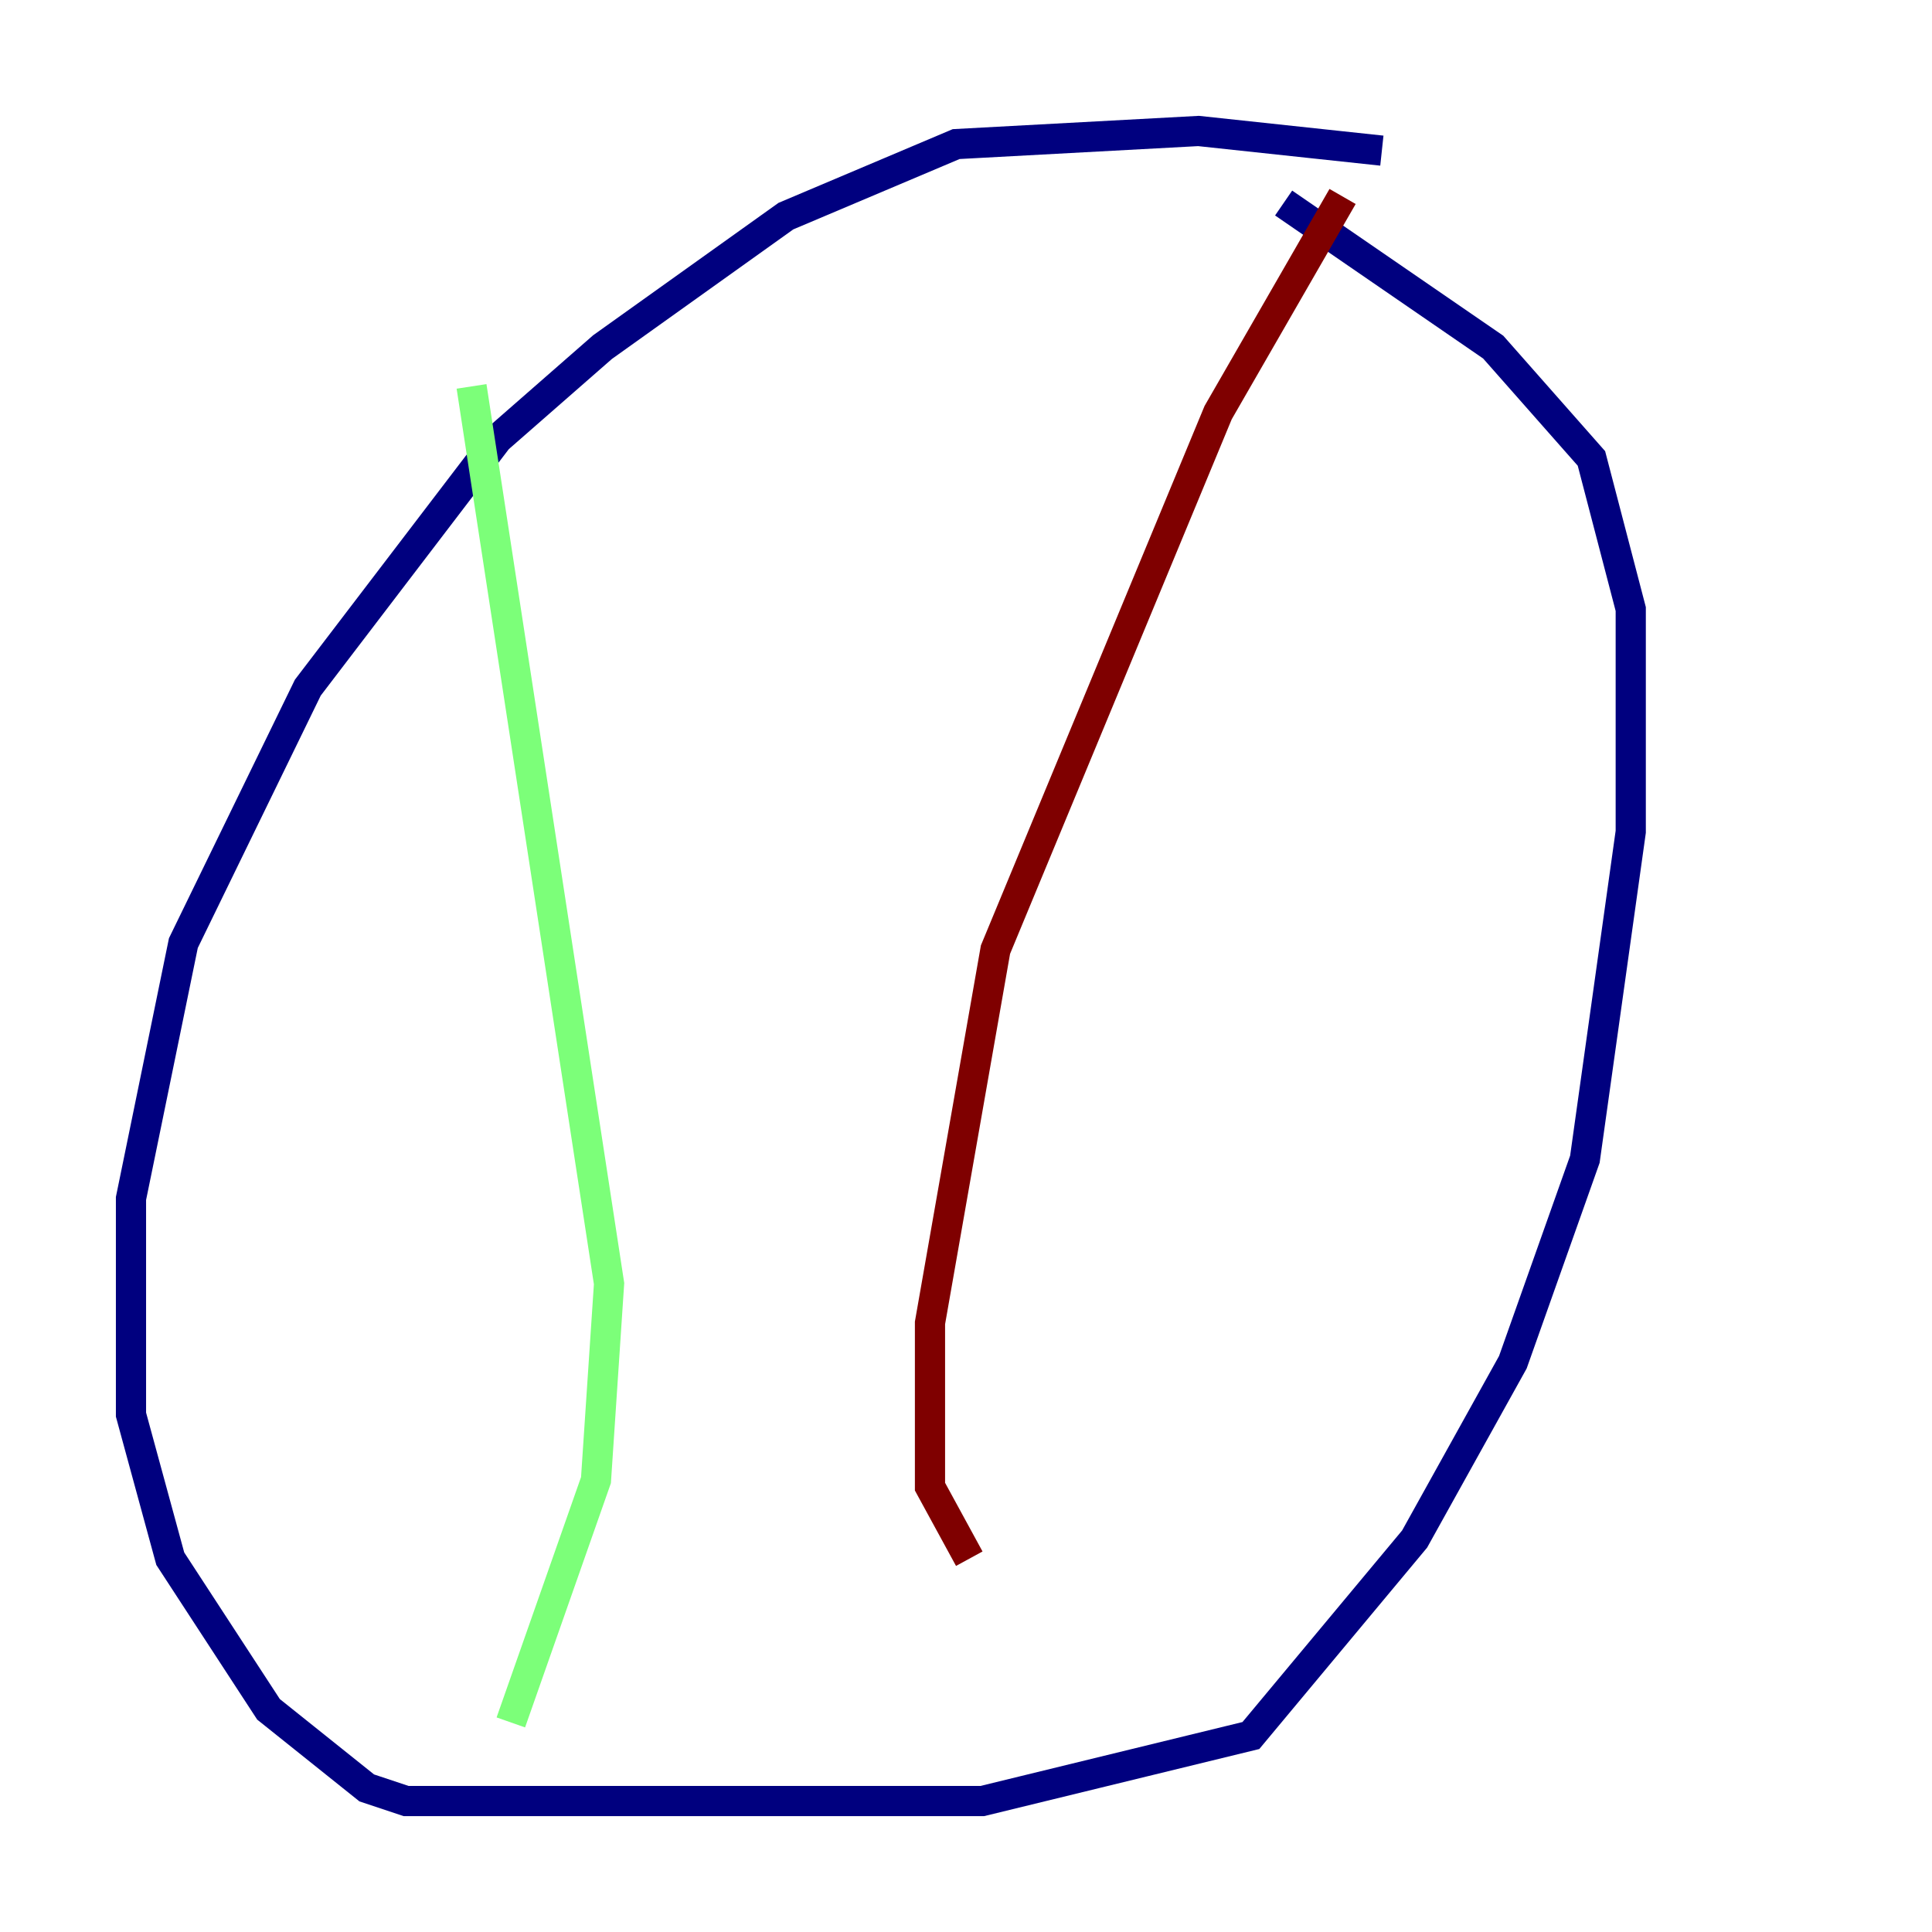 <?xml version="1.0" encoding="utf-8" ?>
<svg baseProfile="tiny" height="128" version="1.2" viewBox="0,0,128,128" width="128" xmlns="http://www.w3.org/2000/svg" xmlns:ev="http://www.w3.org/2001/xml-events" xmlns:xlink="http://www.w3.org/1999/xlink"><defs /><polyline fill="none" points="91.552,9.98 79.403,8.678 63.349,9.546 52.068,14.319 39.919,22.997 32.976,29.071 20.393,45.559 12.149,62.481 8.678,79.403 8.678,93.722 11.281,103.268 17.79,113.248 24.298,118.454 26.902,119.322 65.085,119.322 82.875,114.983 93.722,101.966 100.231,90.251 105.003,76.8 108.041,55.105 108.041,40.352 105.437,30.373 98.929,22.997 85.044,13.451" stroke="#00007f" stroke-width="2" /><polyline fill="none" points="31.241,25.6 40.352,85.044 39.485,98.061 33.844,114.115" stroke="#7cff79" stroke-width="2" /><polyline fill="none" points="88.949,13.017 80.705,27.336 65.953,62.915 61.614,87.647 61.614,98.495 64.217,103.268" stroke="#7f0000" stroke-width="2" /></svg>